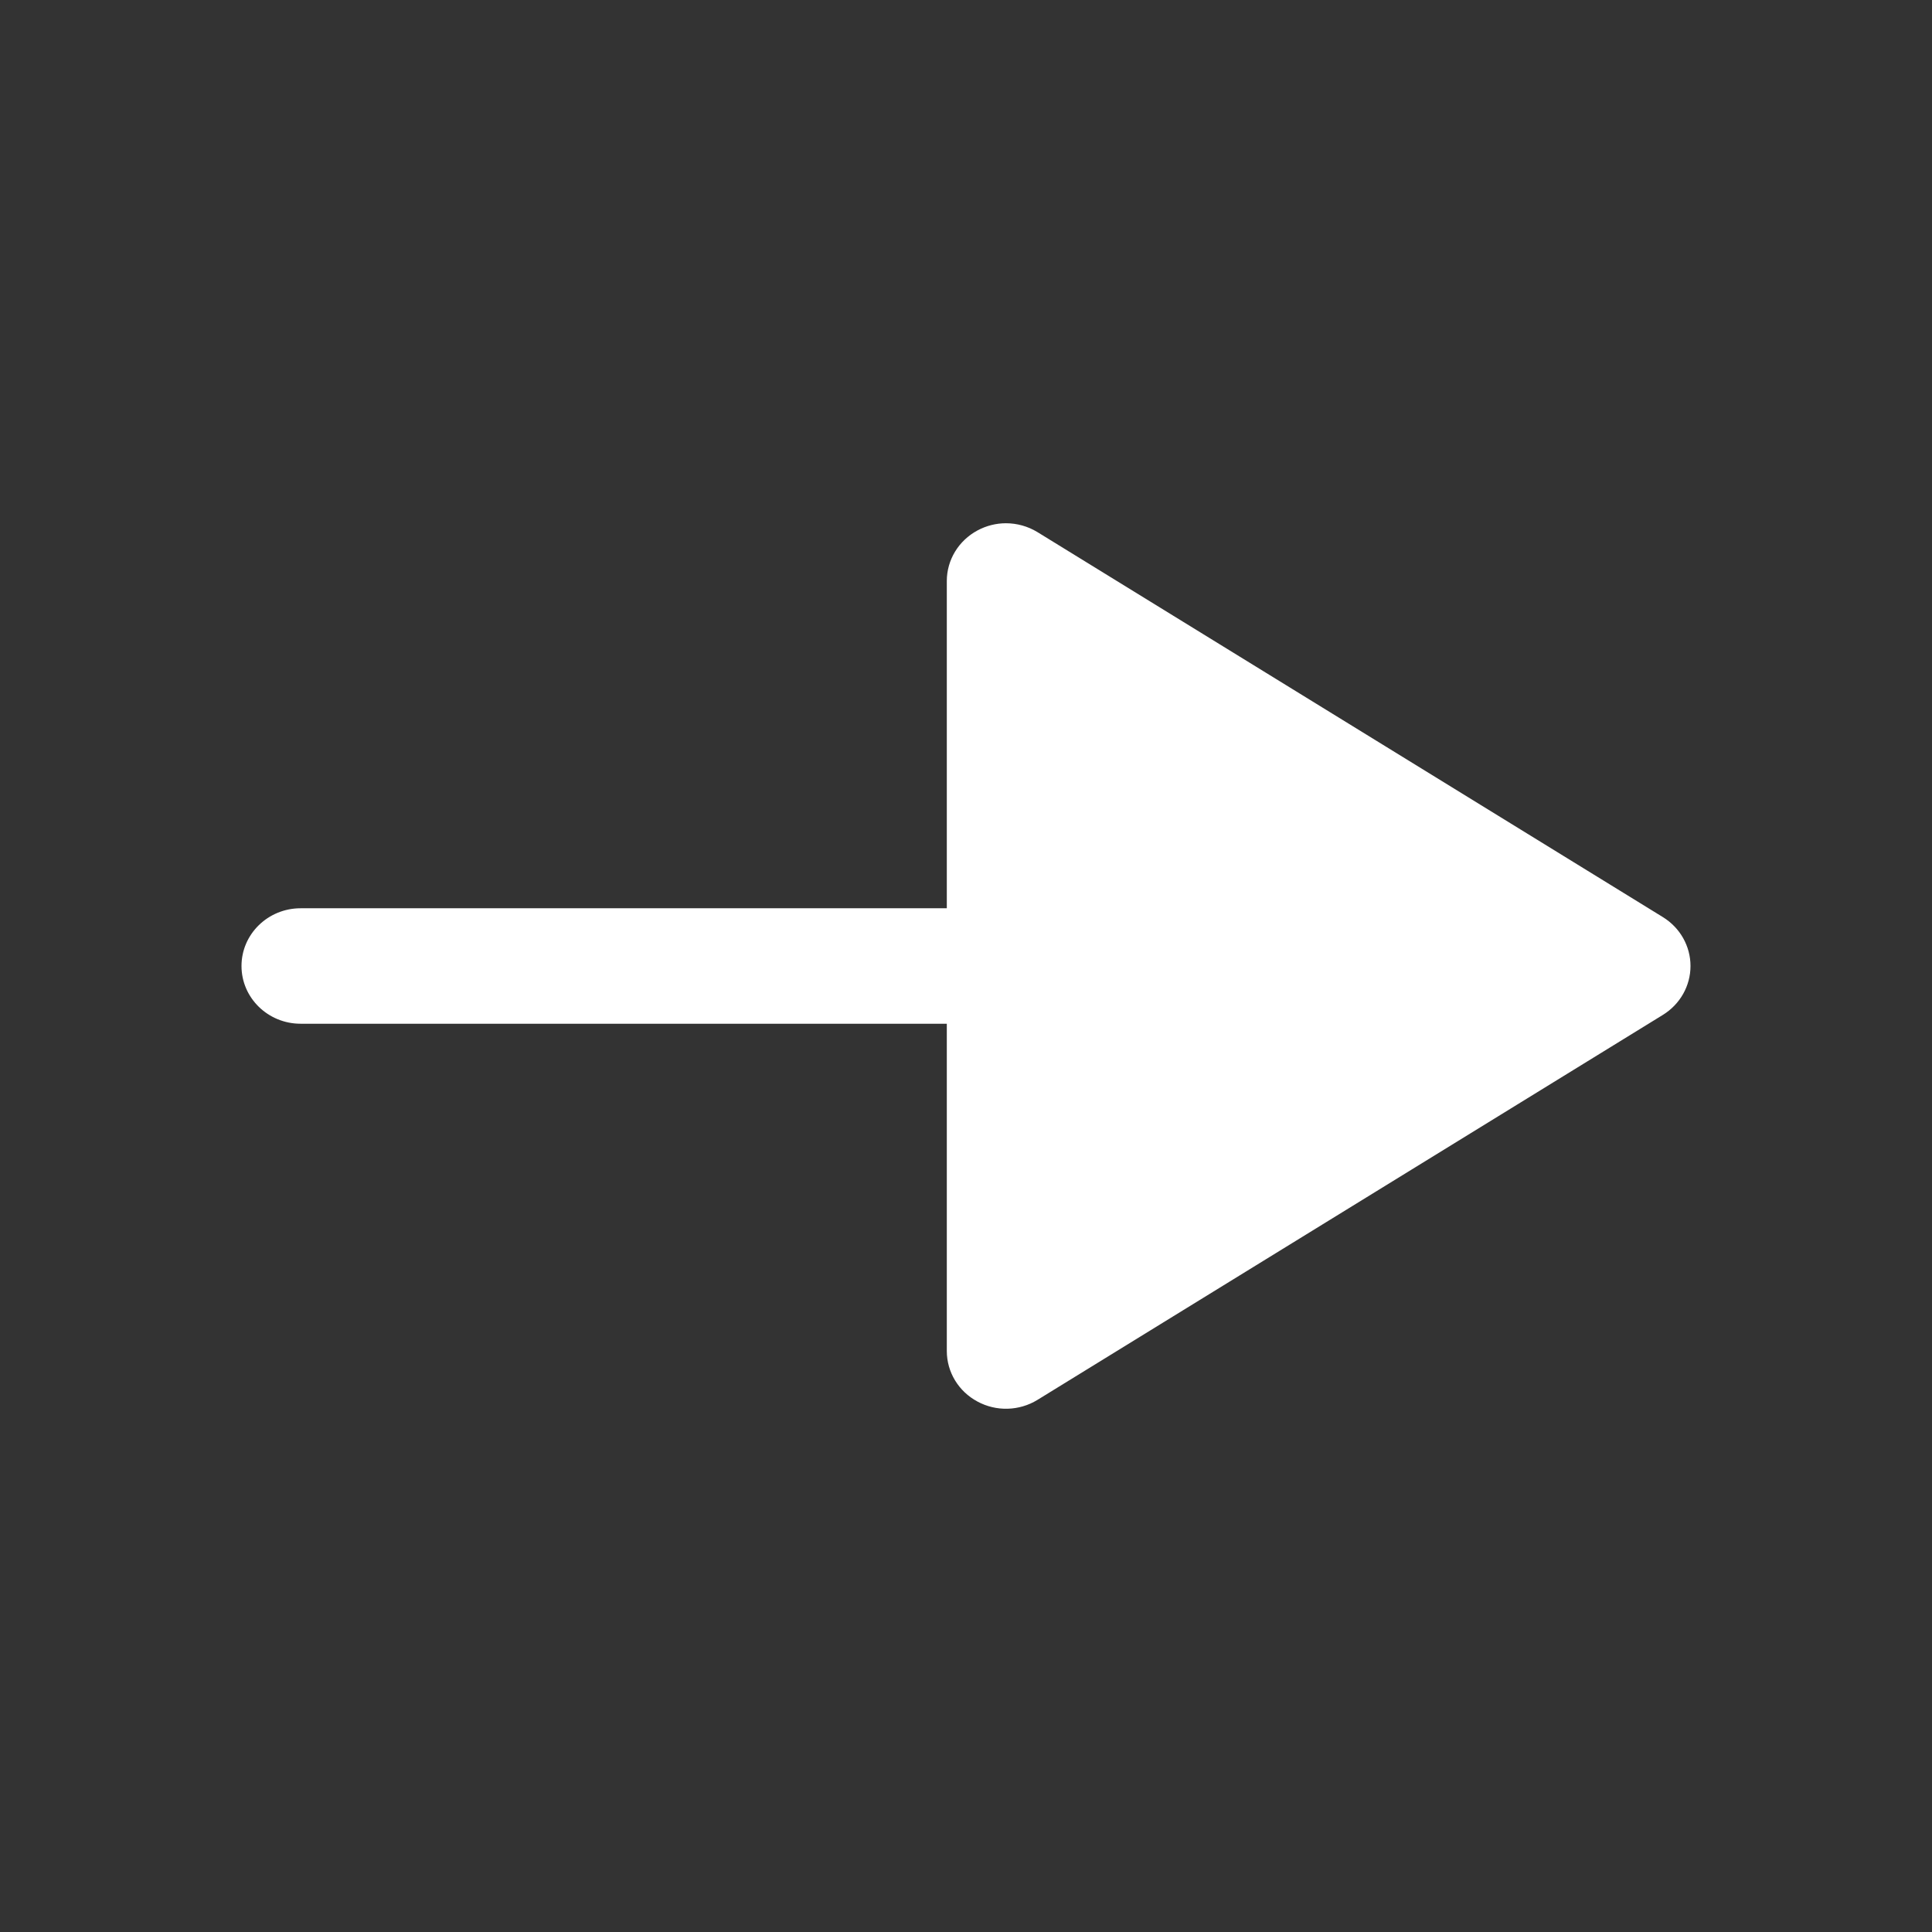 <svg width="60" height="60" viewBox="0 0 60 60" fill="none" xmlns="http://www.w3.org/2000/svg">
<rect x="0" y="0" width="60" height="60" fill="#333333" stroke="none"/>
<path d="M30.354 16.475C29.769 16.79 29.404 17.39 29.404 18.043V28.207H9.336C8.322 28.207 7.5 29.01 7.5 30C7.5 30.99 8.322 31.793 9.336 31.793H29.404V41.957C29.404 42.612 29.769 43.212 30.354 43.525C30.939 43.843 31.653 43.822 32.219 43.475L51.643 31.518C52.177 31.188 52.5 30.617 52.5 30C52.5 29.383 52.177 28.812 51.643 28.482L32.219 16.525C31.92 16.343 31.58 16.25 31.24 16.25C30.936 16.25 30.63 16.326 30.354 16.475Z" fill="white"/>
</svg>

